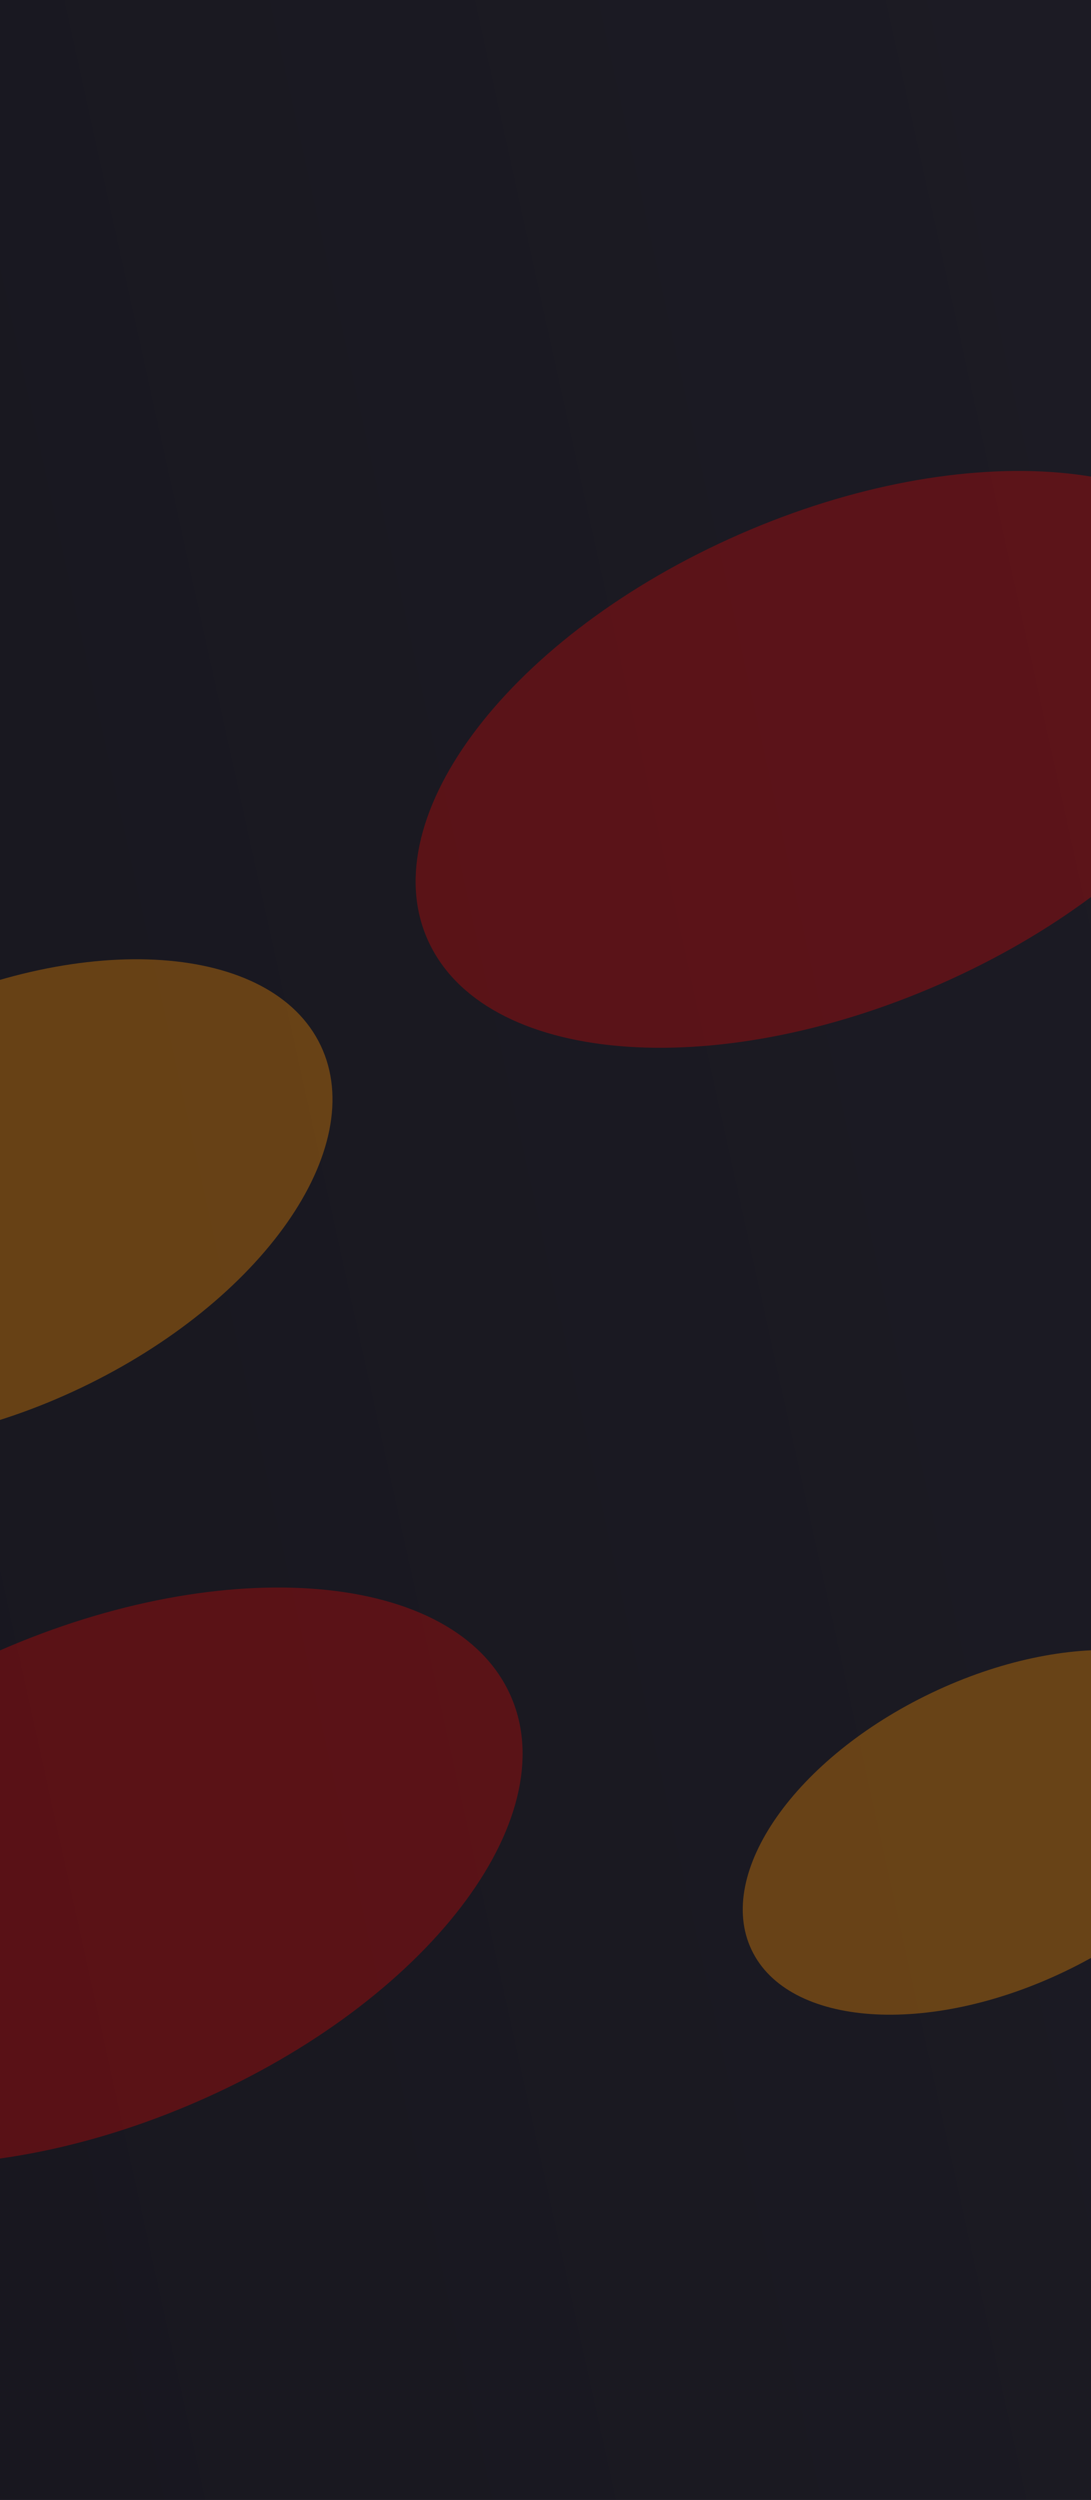 <svg width="1440" height="3297" viewBox="0 0 1440 3297" fill="none" xmlns="http://www.w3.org/2000/svg">
<rect width="1440" height="3297" fill="url(#paint0_linear)"/>
<g filter="url(#filter0_f)">
<path d="M106.785 1830.33C346.072 1716.23 487.777 1514.11 423.293 1378.87C358.808 1243.63 112.553 1226.49 -126.733 1340.59C-366.02 1454.69 -507.725 1656.81 -443.24 1792.05C-378.756 1927.29 -132.501 1944.43 106.785 1830.33Z" fill="#F28B03" fill-opacity="0.36"/>
</g>
<g filter="url(#filter1_f)">
<path d="M1253.42 1292.17C1551.62 1156.71 1728.21 916.739 1647.85 756.182C1567.49 595.625 1260.6 575.28 962.403 710.739C664.203 846.198 487.609 1086.17 567.97 1246.72C648.331 1407.28 955.215 1427.63 1253.42 1292.17Z" fill="#F00500" fill-opacity="0.3"/>
</g>
<g filter="url(#filter2_f)">
<path d="M275.951 2764.7C574.151 2629.24 750.745 2389.27 670.384 2228.71C590.024 2068.16 283.139 2047.81 -15.061 2183.27C-313.261 2318.73 -489.855 2558.7 -409.494 2719.25C-329.133 2879.81 -22.249 2900.16 275.951 2764.7Z" fill="#F00500" fill-opacity="0.3"/>
</g>
<g filter="url(#filter3_f)">
<path d="M1404.76 2600.32C1584.33 2514.65 1690.67 2362.9 1642.28 2261.36C1593.89 2159.83 1409.09 2146.96 1229.53 2232.62C1049.96 2318.29 943.621 2470.04 992.012 2571.58C1040.4 2673.11 1225.2 2685.98 1404.76 2600.32Z" fill="#F28B03" fill-opacity="0.36"/>
</g>
<defs>
<filter id="filter0_f" x="-797.809" y="926.077" width="1575.67" height="1318.77" filterUnits="userSpaceOnUse" color-interpolation-filters="sRGB">
<feFlood flood-opacity="0" result="BackgroundImageFix"/>
<feBlend mode="normal" in="SourceGraphic" in2="BackgroundImageFix" result="shape"/>
<feGaussianBlur stdDeviation="169.5" result="effect1_foregroundBlur"/>
</filter>
<filter id="filter1_f" x="209.568" y="282.086" width="1796.68" height="1438.73" filterUnits="userSpaceOnUse" color-interpolation-filters="sRGB">
<feFlood flood-opacity="0" result="BackgroundImageFix"/>
<feBlend mode="normal" in="SourceGraphic" in2="BackgroundImageFix" result="shape"/>
<feGaussianBlur stdDeviation="169.5" result="effect1_foregroundBlur"/>
</filter>
<filter id="filter2_f" x="-767.896" y="1754.62" width="1796.68" height="1438.73" filterUnits="userSpaceOnUse" color-interpolation-filters="sRGB">
<feFlood flood-opacity="0" result="BackgroundImageFix"/>
<feBlend mode="normal" in="SourceGraphic" in2="BackgroundImageFix" result="shape"/>
<feGaussianBlur stdDeviation="169.5" result="effect1_foregroundBlur"/>
</filter>
<filter id="filter3_f" x="641.329" y="1836.93" width="1351.63" height="1159.08" filterUnits="userSpaceOnUse" color-interpolation-filters="sRGB">
<feFlood flood-opacity="0" result="BackgroundImageFix"/>
<feBlend mode="normal" in="SourceGraphic" in2="BackgroundImageFix" result="shape"/>
<feGaussianBlur stdDeviation="169.5" result="effect1_foregroundBlur"/>
</filter>
<linearGradient id="paint0_linear" x1="0" y1="3297" x2="2067.33" y2="2840.41" gradientUnits="userSpaceOnUse">
<stop stop-color="#18171F"/>
<stop offset="1" stop-color="#1C1B24"/>
</linearGradient>
</defs>
</svg>
